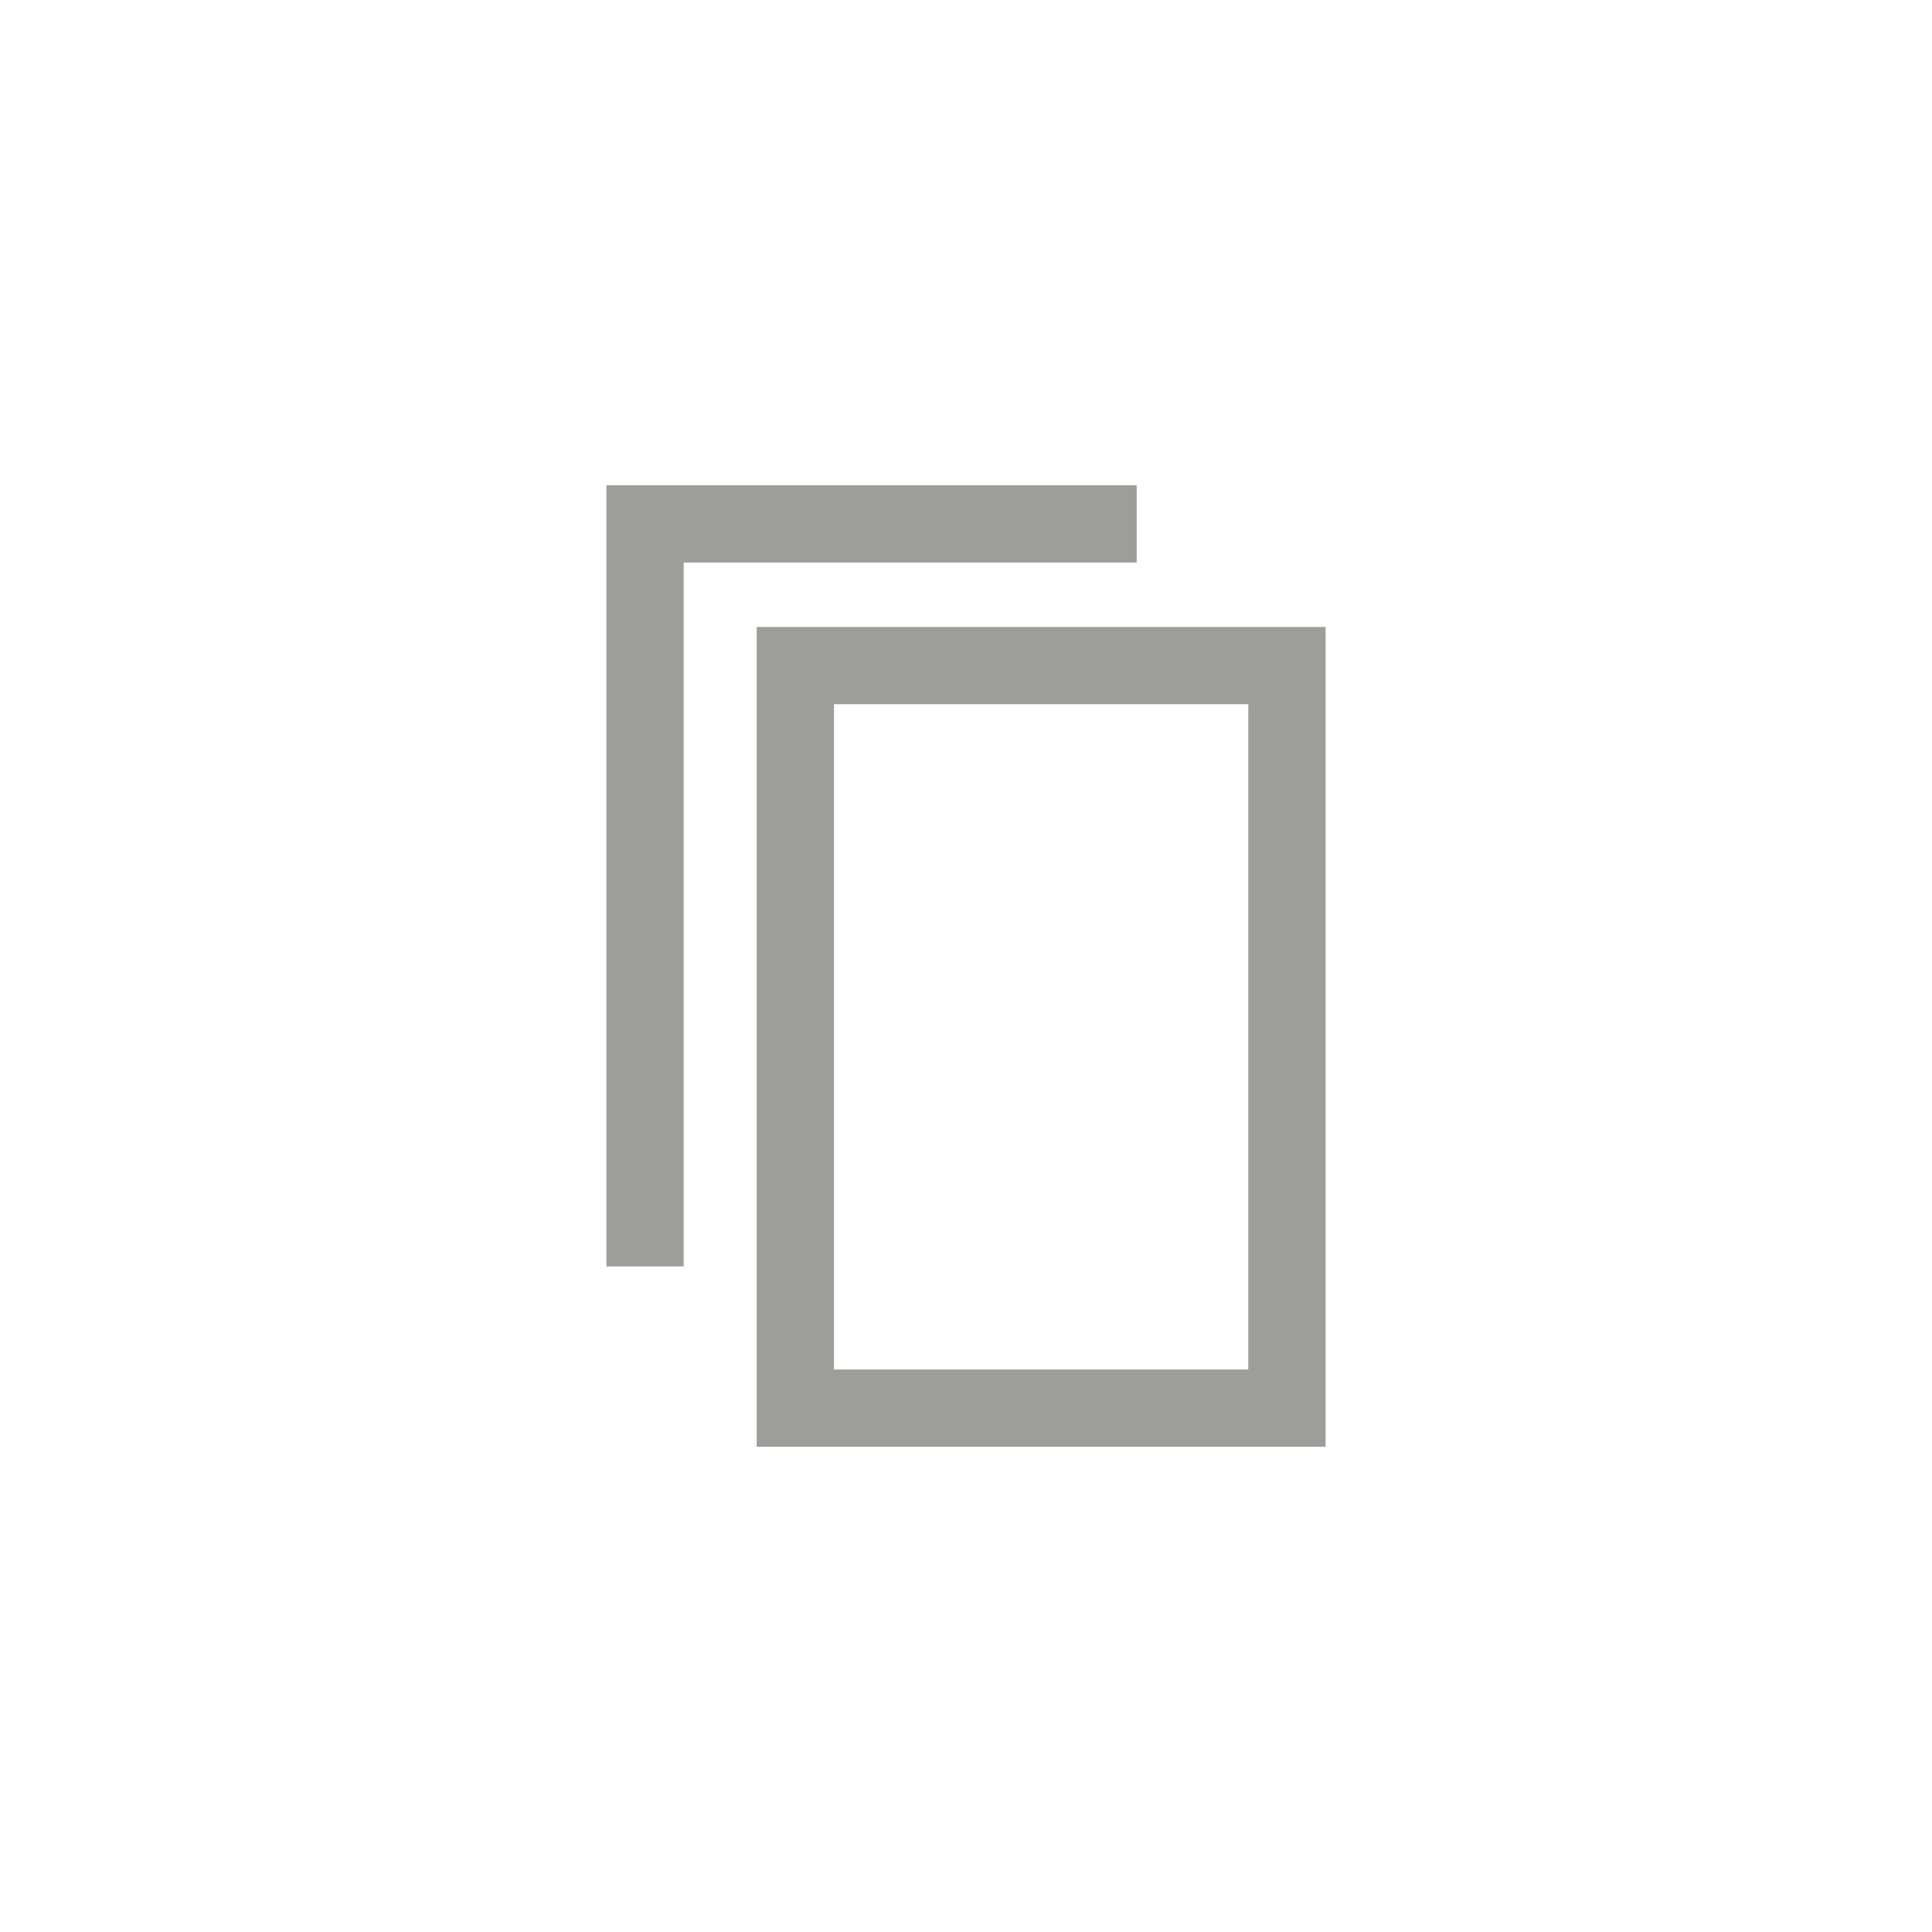 <?xml version="1.0" encoding="utf-8"?>
<!-- Generator: Adobe Illustrator 15.1.0, SVG Export Plug-In . SVG Version: 6.00 Build 0)  -->
<!DOCTYPE svg PUBLIC "-//W3C//DTD SVG 1.1//EN" "http://www.w3.org/Graphics/SVG/1.1/DTD/svg11.dtd">
<svg version="1.1" id="Capa_1" xmlns="http://www.w3.org/2000/svg" xmlns:xlink="http://www.w3.org/1999/xlink" x="0px" y="0px"
	 width="50px" height="50px" viewBox="0 0 50 50" enable-background="new 0 0 50 50" xml:space="preserve">
<g>
	<g>
		<path fill="#9D9D9C" d="M34.306,37.442H19.583V16.225h14.723V37.442z M21.583,35.442h10.723V18.225H21.583V35.442z"/>
	</g>
	<g>
		<polygon fill="#9D9D9C" points="17.694,32.775 15.694,32.775 15.694,12.558 29.417,12.558 29.417,14.558 17.694,14.558 		"/>
	</g>
</g>
</svg>
